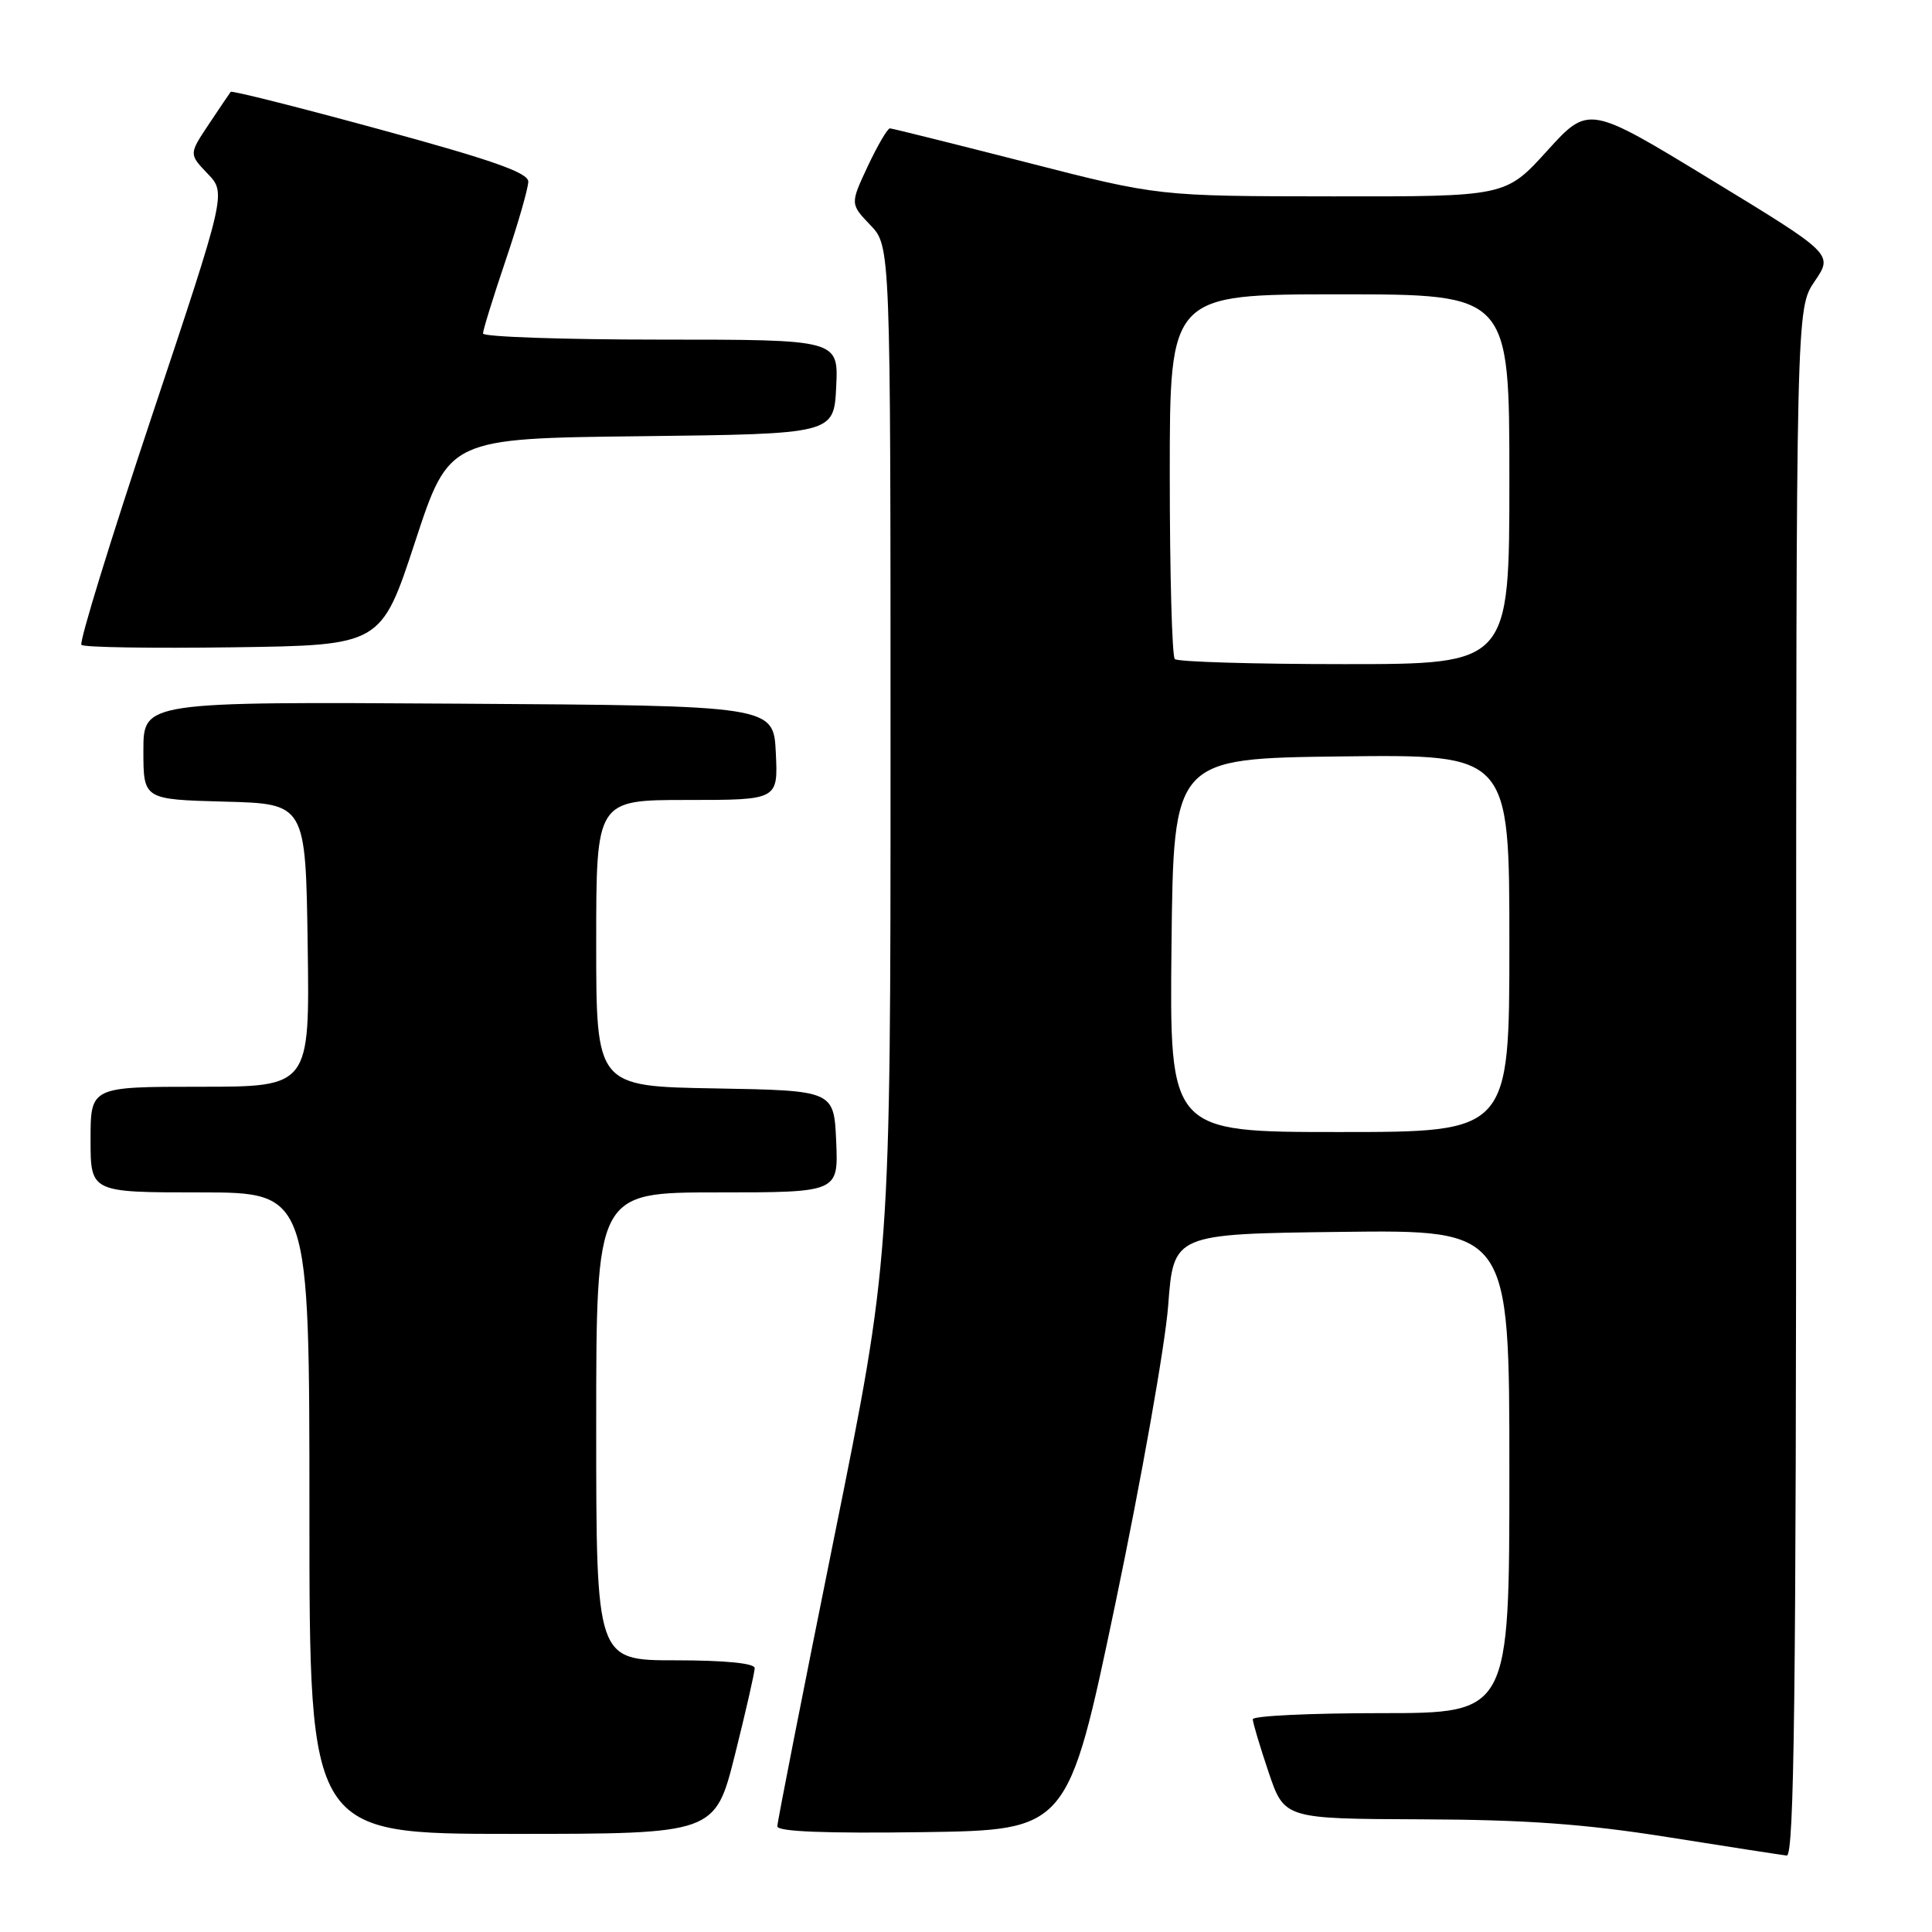 <?xml version="1.0" encoding="UTF-8" standalone="no"?>
<!DOCTYPE svg PUBLIC "-//W3C//DTD SVG 1.1//EN" "http://www.w3.org/Graphics/SVG/1.1/DTD/svg11.dtd" >
<svg xmlns="http://www.w3.org/2000/svg" xmlns:xlink="http://www.w3.org/1999/xlink" version="1.1" viewBox="0 0 256 256">
 <g >
 <path fill="currentColor"
d=" M 238.00 143.45 C 238.00 40.89 238.00 40.89 240.45 37.28 C 242.91 33.67 242.91 33.67 226.70 23.80 C 210.50 13.93 210.50 13.93 205.00 19.99 C 199.50 26.05 199.50 26.05 176.50 26.02 C 153.49 26.00 153.49 26.00 136.00 21.51 C 126.37 19.05 118.24 17.02 117.92 17.01 C 117.60 17.01 116.29 19.26 114.99 22.01 C 112.65 27.02 112.65 27.02 115.32 29.82 C 118.00 32.61 118.00 32.61 118.00 99.70 C 118.00 166.78 118.00 166.78 110.50 203.87 C 106.38 224.27 103.00 241.42 103.00 242.00 C 103.00 242.70 109.36 242.95 122.25 242.77 C 141.50 242.50 141.50 242.50 147.79 212.50 C 151.24 196.00 154.39 178.22 154.79 173.00 C 155.50 163.50 155.50 163.50 177.75 163.23 C 200.00 162.96 200.00 162.96 200.00 194.98 C 200.00 227.00 200.00 227.00 183.00 227.00 C 173.65 227.00 166.00 227.36 166.00 227.81 C 166.00 228.25 166.94 231.40 168.09 234.81 C 170.18 241.00 170.18 241.00 188.34 241.07 C 202.17 241.12 209.96 241.68 221.00 243.43 C 228.97 244.70 236.06 245.79 236.75 245.87 C 237.74 245.97 238.00 224.89 238.00 143.45 Z  M 97.38 232.53 C 98.82 226.77 100.00 221.60 100.00 221.03 C 100.00 220.39 96.04 220.00 89.50 220.00 C 79.00 220.00 79.00 220.00 79.00 189.00 C 79.00 158.00 79.00 158.00 95.05 158.00 C 111.09 158.00 111.09 158.00 110.80 151.25 C 110.50 144.50 110.50 144.50 94.75 144.22 C 79.00 143.95 79.00 143.95 79.00 124.97 C 79.00 106.00 79.00 106.00 91.05 106.00 C 103.10 106.00 103.10 106.00 102.80 99.75 C 102.50 93.50 102.50 93.50 60.75 93.24 C 19.00 92.98 19.00 92.98 19.00 99.46 C 19.00 105.93 19.00 105.93 29.75 106.22 C 40.50 106.50 40.50 106.50 40.77 125.25 C 41.04 144.00 41.04 144.00 26.52 144.00 C 12.00 144.00 12.00 144.00 12.00 151.00 C 12.00 158.00 12.00 158.00 26.50 158.00 C 41.00 158.00 41.00 158.00 41.00 200.50 C 41.00 243.00 41.00 243.00 67.88 243.00 C 94.75 243.00 94.75 243.00 97.38 232.53 Z  M 55.00 71.80 C 59.50 58.09 59.50 58.09 85.00 57.80 C 110.50 57.50 110.50 57.50 110.80 51.25 C 111.10 45.00 111.10 45.00 87.55 45.00 C 74.60 45.00 64.00 44.63 64.00 44.19 C 64.00 43.74 65.35 39.38 67.00 34.50 C 68.65 29.62 70.00 24.92 70.00 24.06 C 69.99 22.88 65.21 21.20 50.41 17.17 C 39.64 14.23 30.72 11.98 30.57 12.17 C 30.43 12.35 29.12 14.28 27.67 16.46 C 25.03 20.42 25.03 20.42 27.51 23.01 C 29.98 25.59 29.98 25.59 20.09 55.23 C 14.65 71.53 10.46 85.13 10.79 85.45 C 11.11 85.78 20.18 85.92 30.94 85.77 C 50.50 85.50 50.50 85.50 55.00 71.80 Z  M 155.23 125.25 C 155.50 100.50 155.50 100.50 177.75 100.23 C 200.00 99.96 200.00 99.96 200.00 124.98 C 200.00 150.00 200.00 150.00 177.48 150.00 C 154.97 150.00 154.97 150.00 155.23 125.25 Z  M 155.67 87.33 C 155.30 86.97 155.00 75.94 155.00 62.83 C 155.00 39.00 155.00 39.00 177.50 39.00 C 200.00 39.00 200.00 39.00 200.00 63.50 C 200.00 88.00 200.00 88.00 178.17 88.00 C 166.16 88.00 156.03 87.70 155.67 87.33 Z "/>
</g>
</svg>